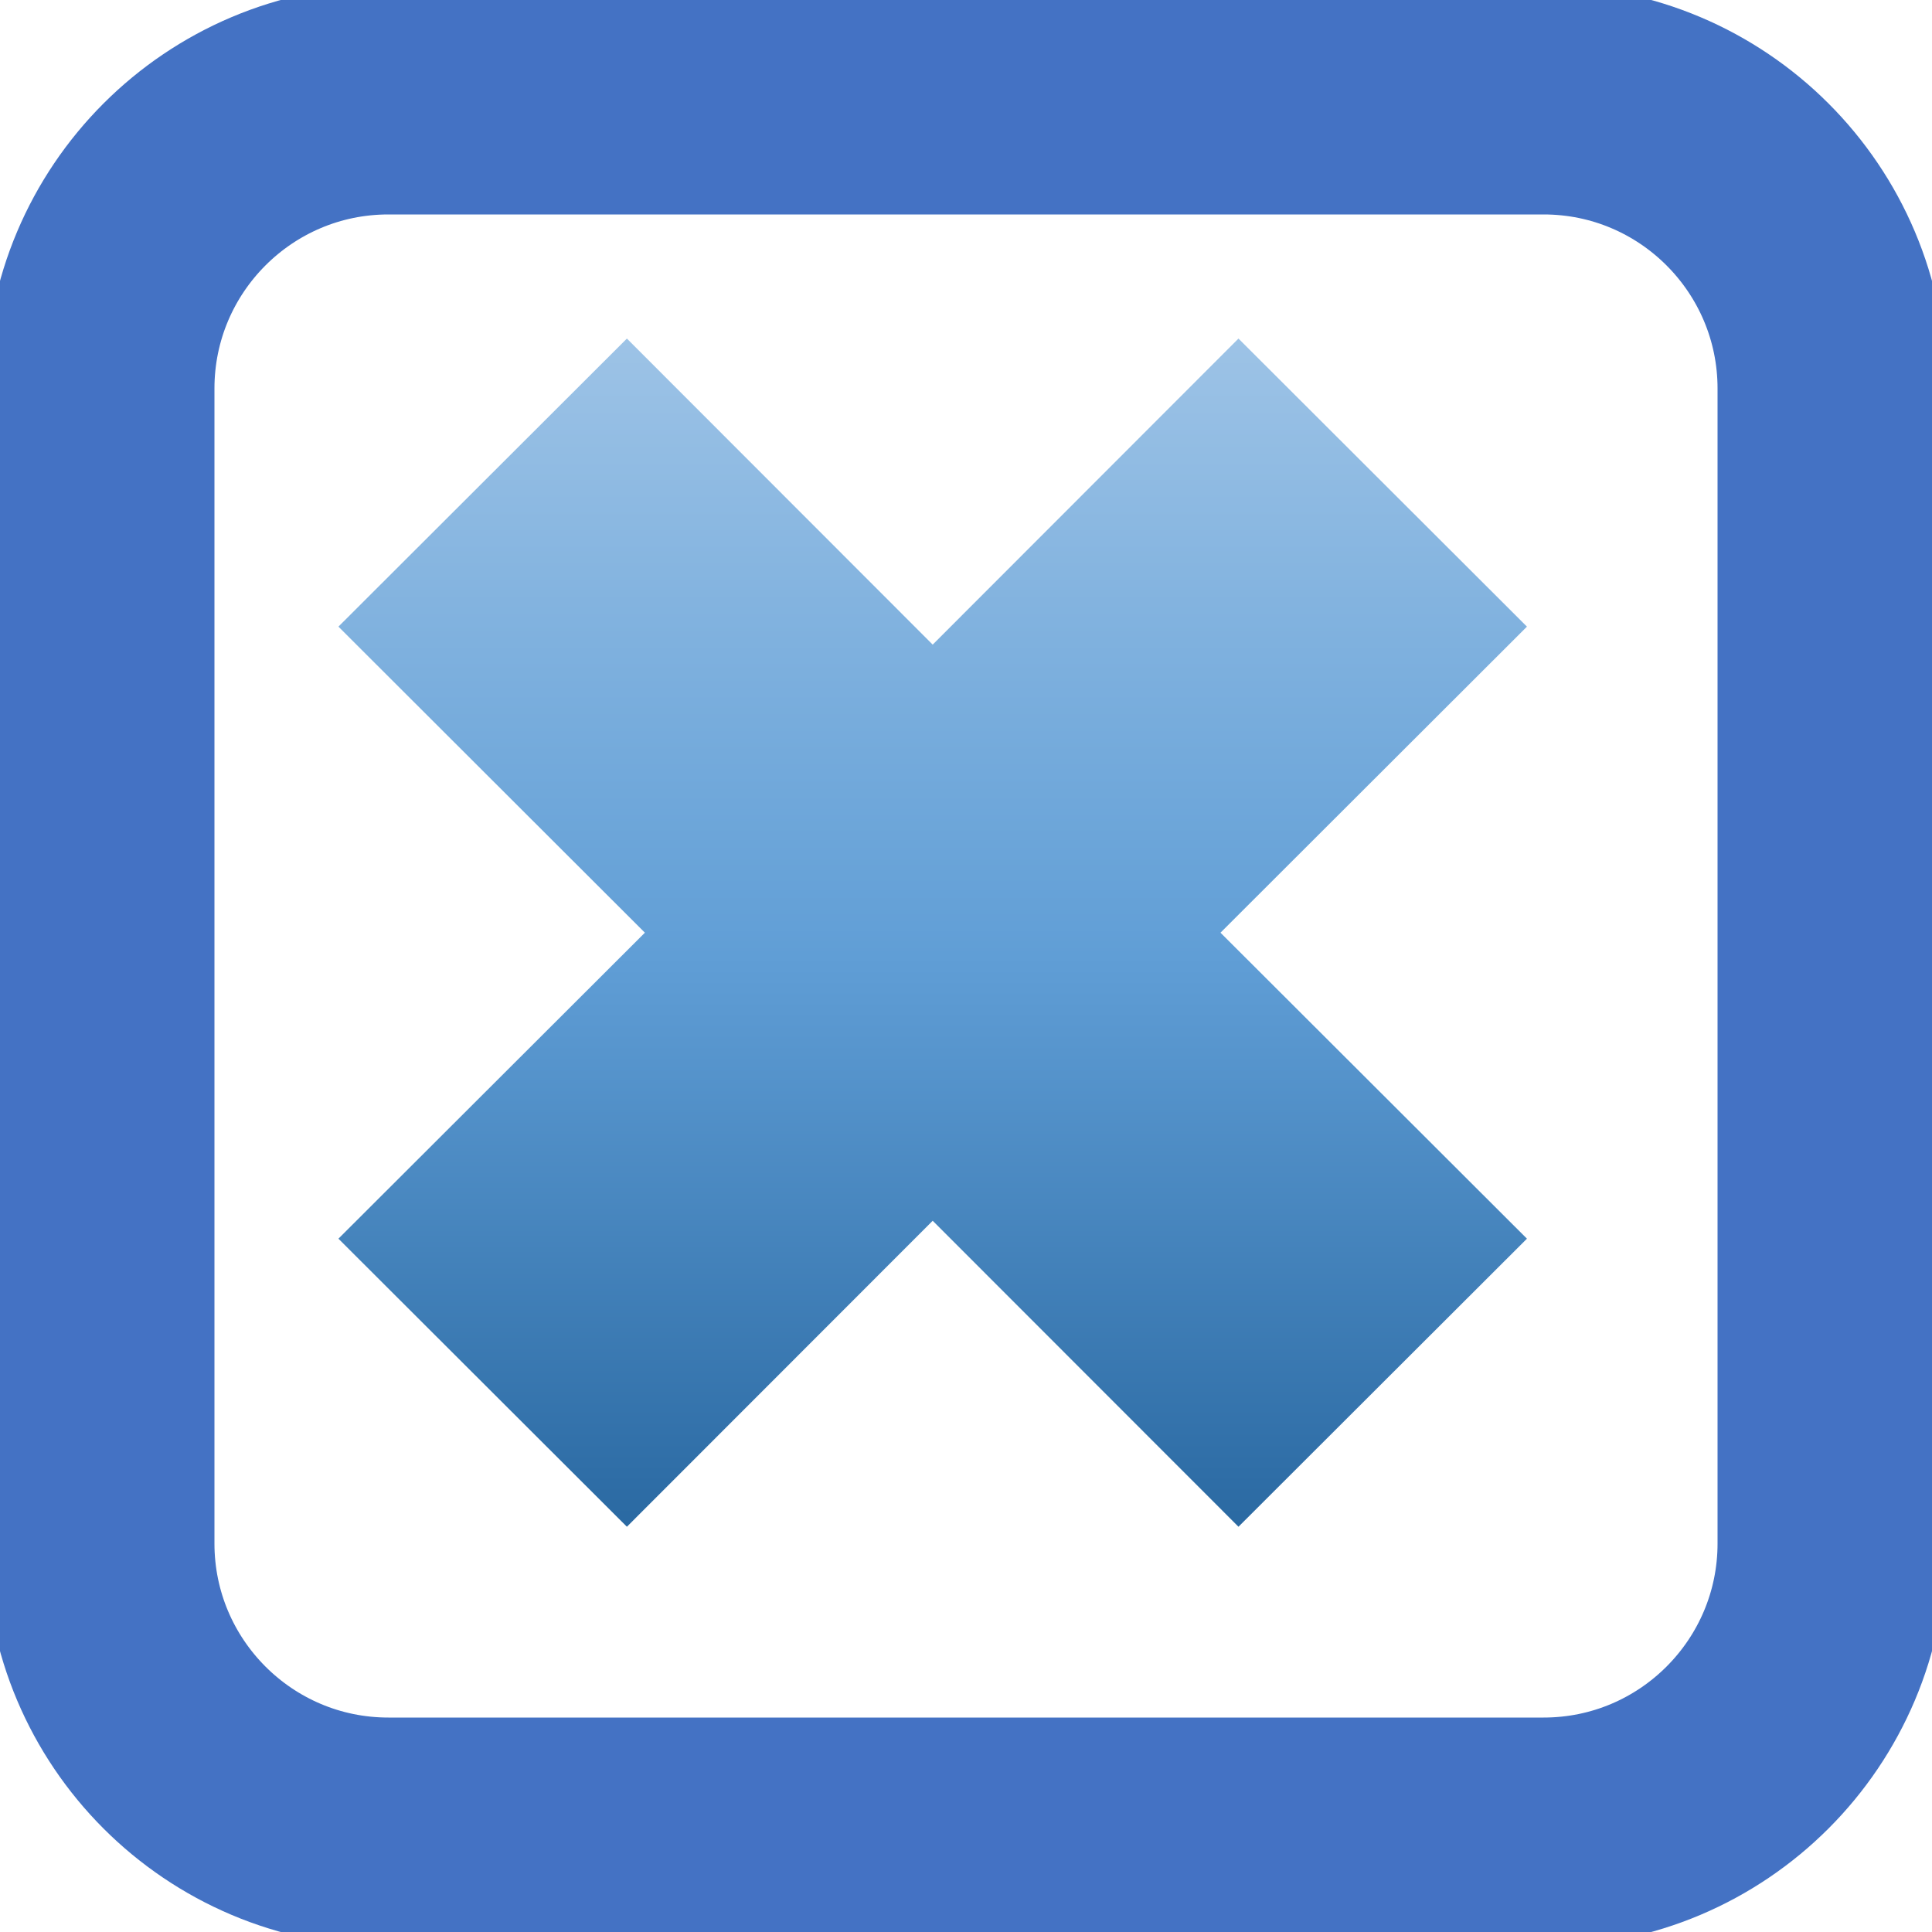 <svg width="29" height="29" xmlns="http://www.w3.org/2000/svg" xmlns:xlink="http://www.w3.org/1999/xlink" xml:space="preserve" overflow="hidden"><defs><clipPath id="clip0"><rect x="1042" y="720" width="29" height="29"/></clipPath><linearGradient x1="1056" y1="742.917" x2="1056" y2="725.082" gradientUnits="userSpaceOnUse" spreadMethod="reflect" id="fill1"><stop offset="0" stop-color="#2A69A2"/><stop offset="0.48" stop-color="#609ED6"/><stop offset="1" stop-color="#9DC3E6"/></linearGradient></defs><g clip-path="url(#clip0)" transform="translate(-1042 -720)"><path d="M1047.08 729.406 1051.41 725.082 1056 729.676 1060.59 725.082 1064.92 729.406 1060.32 734 1064.92 738.593 1060.59 742.917 1056 738.324 1051.41 742.917 1047.08 738.593 1051.68 734Z" fill="url(#fill1)" fill-rule="evenodd"/><path d="M1043.5 725.833C1043.5 723.44 1045.44 721.5 1047.83 721.5L1065.17 721.5C1067.56 721.5 1069.5 723.44 1069.5 725.833L1069.5 743.167C1069.5 745.56 1067.56 747.5 1065.17 747.5L1047.83 747.5C1045.44 747.5 1043.5 745.56 1043.5 743.167Z" stroke="#4472C4" stroke-width="3.438" stroke-linejoin="round" stroke-miterlimit="10" fill="none" fill-rule="evenodd"/></g></svg>